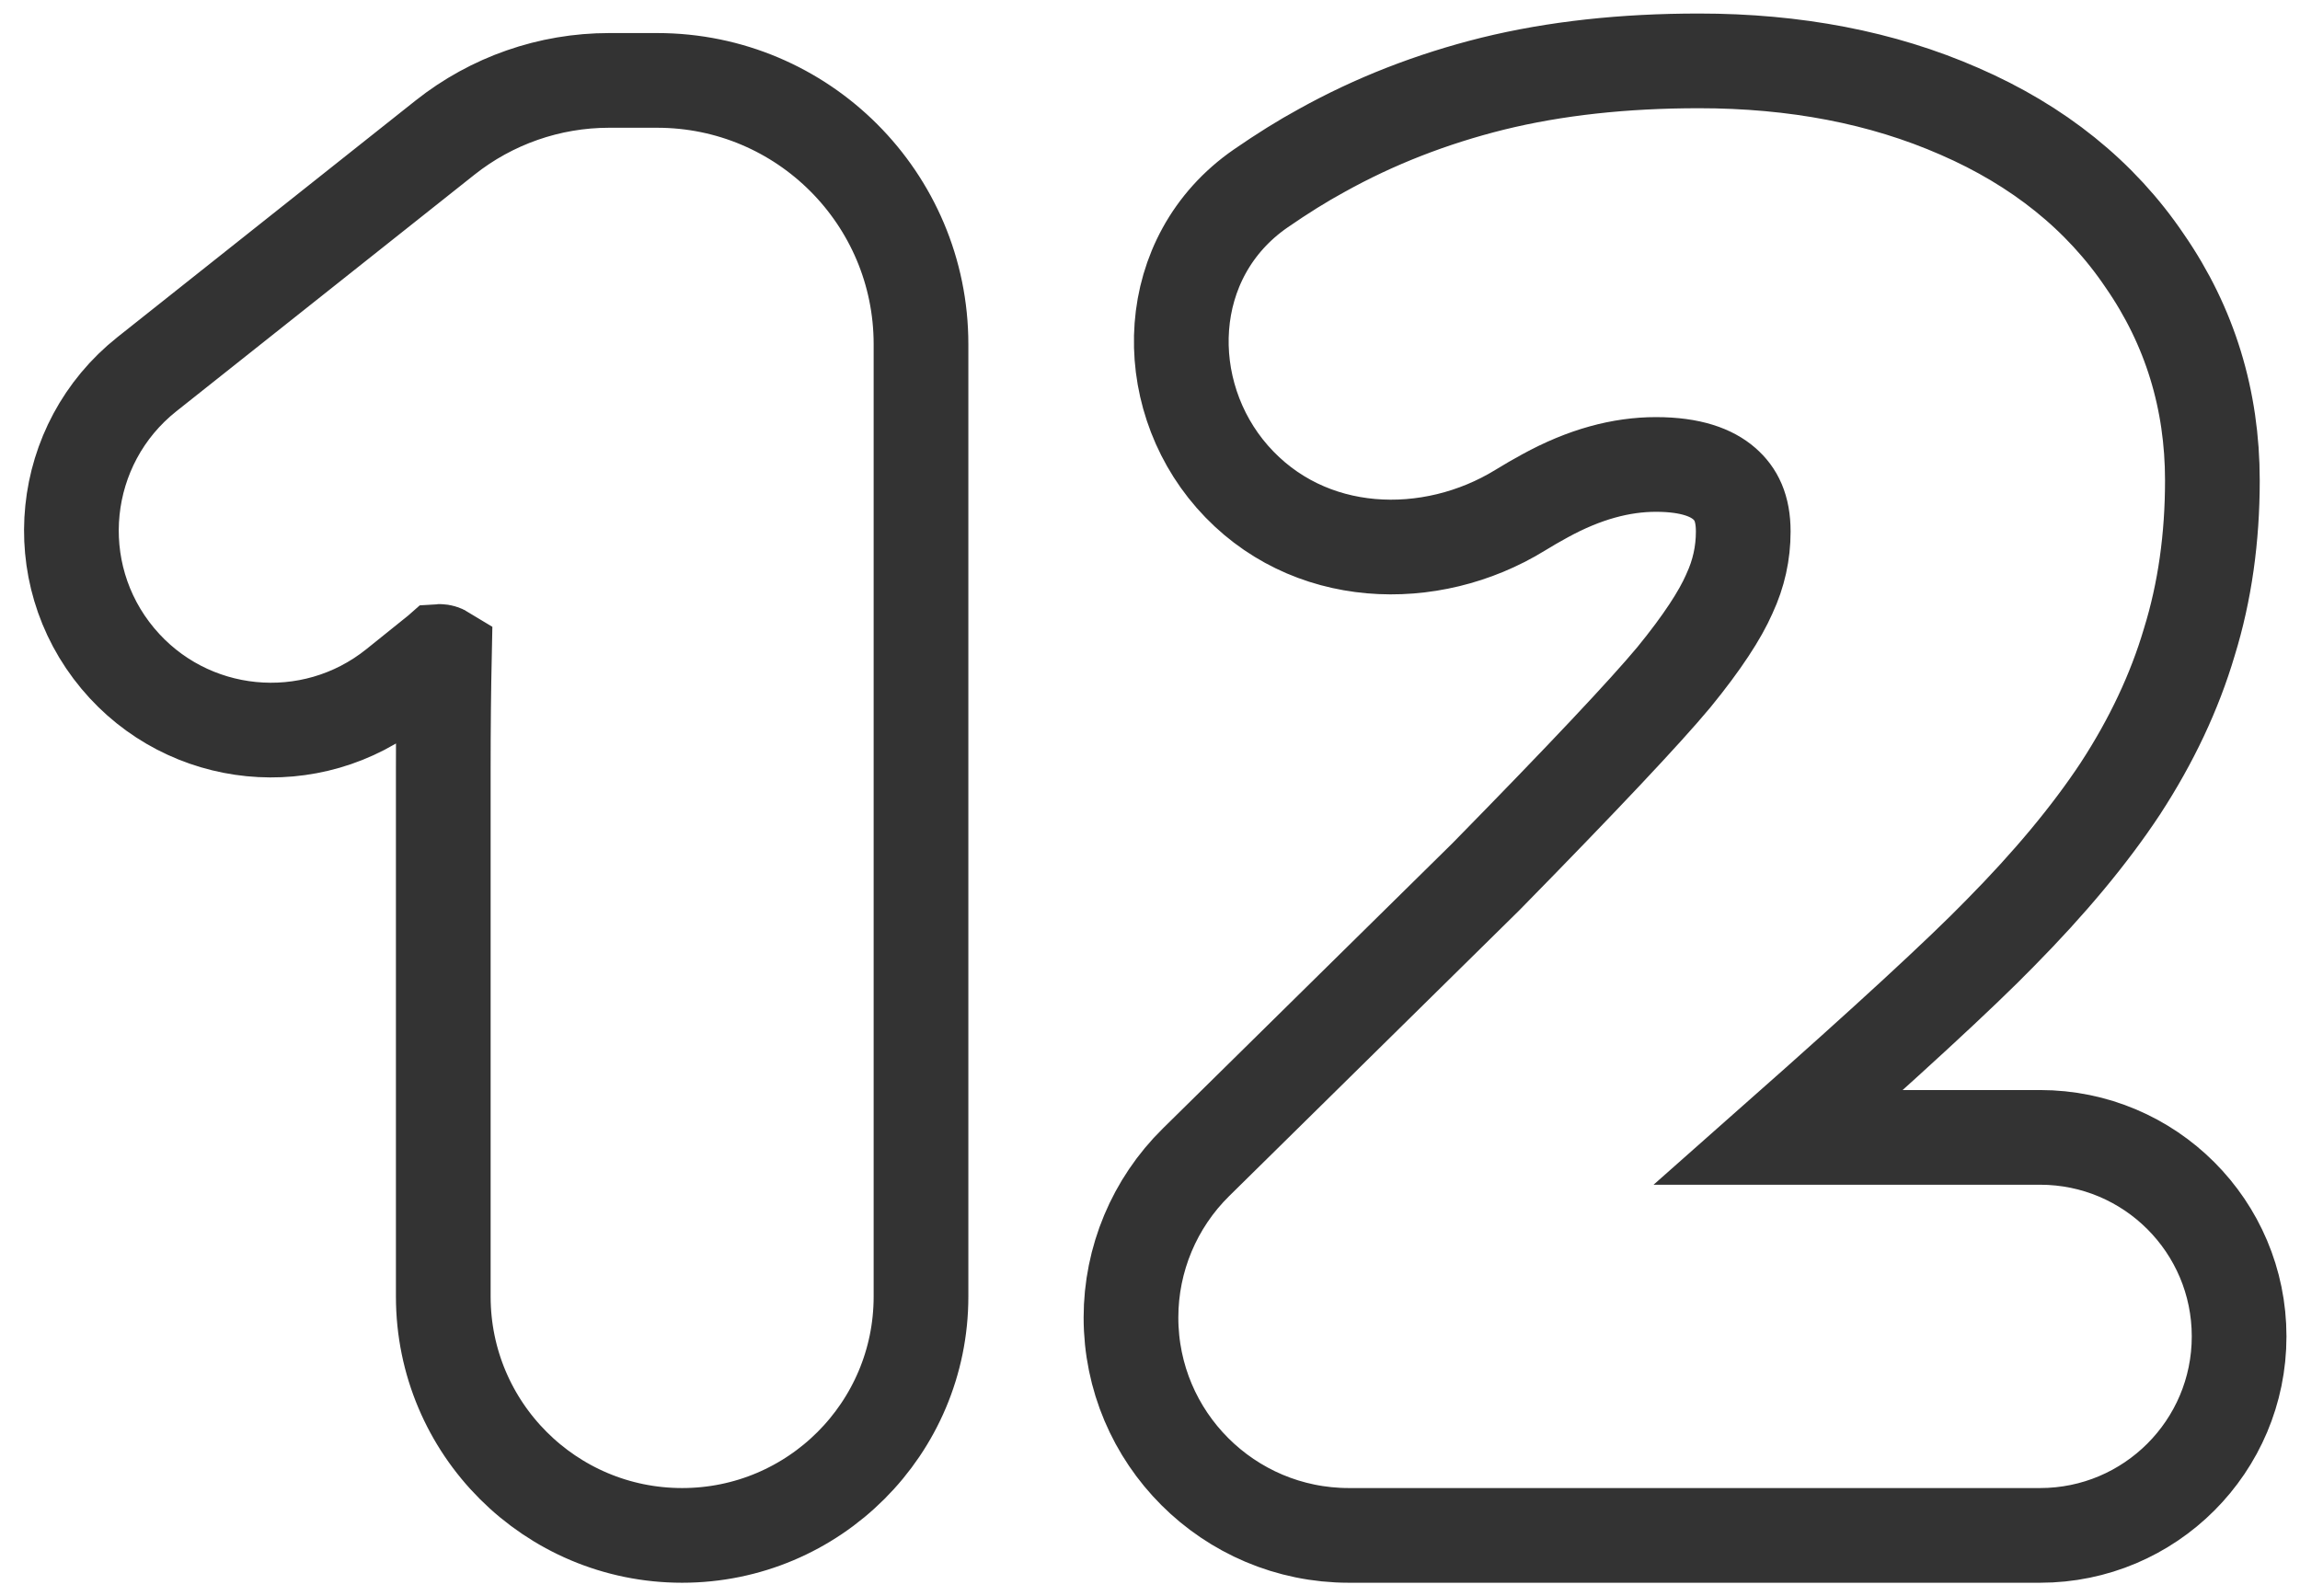 <svg width="85" height="59" viewBox="0 0 85 59" fill="none" xmlns="http://www.w3.org/2000/svg">
<path d="M16.193 24.106L16.218 24.086L16.227 24.078C16.255 24.076 16.311 24.08 16.373 24.107C16.395 24.117 16.412 24.127 16.425 24.135C16.396 25.496 16.382 26.912 16.382 28.382V47.922C16.382 52.798 20.334 56.75 25.209 56.75C30.085 56.75 34.037 52.798 34.037 47.922V12.722C34.037 7.337 29.672 2.972 24.287 2.972H22.509C20.308 2.972 18.172 3.717 16.448 5.085L5.429 13.831C2.183 16.409 1.696 21.154 4.353 24.336C6.93 27.422 11.504 27.876 14.637 25.357L16.193 24.106ZM63.916 21.937L63.909 21.953L63.902 21.969C63.571 22.722 62.919 23.737 61.859 25.034C60.806 26.299 58.508 28.742 54.911 32.408L44.199 42.96C42.662 44.474 41.797 46.54 41.797 48.697C41.797 53.145 45.403 56.75 49.85 56.75H75.394C79.457 56.75 82.75 53.457 82.75 49.395C82.75 45.332 79.457 42.039 75.394 42.039H65.73C69.727 38.504 72.468 35.981 73.919 34.49C75.74 32.646 77.229 30.862 78.366 29.14L78.372 29.13C79.511 27.38 80.363 25.58 80.91 23.73C81.484 21.873 81.762 19.877 81.762 17.756C81.762 14.778 80.932 12.059 79.268 9.65C77.626 7.215 75.316 5.377 72.417 4.116C69.549 2.858 66.327 2.25 62.785 2.25C60.013 2.25 57.469 2.525 55.166 3.092L55.162 3.093C52.905 3.655 50.797 4.476 48.846 5.562C48.136 5.948 47.385 6.418 46.595 6.963C42.94 9.487 42.819 14.514 45.541 17.619C48.322 20.79 52.888 20.88 56.172 18.863C56.489 18.668 56.795 18.491 57.09 18.331L57.097 18.327C58.555 17.527 59.915 17.167 61.197 17.167C62.507 17.167 63.268 17.48 63.72 17.873C64.155 18.251 64.424 18.772 64.424 19.647C64.424 20.446 64.257 21.203 63.916 21.937Z" stroke="#333333" stroke-width="3.5"/>
</svg>
